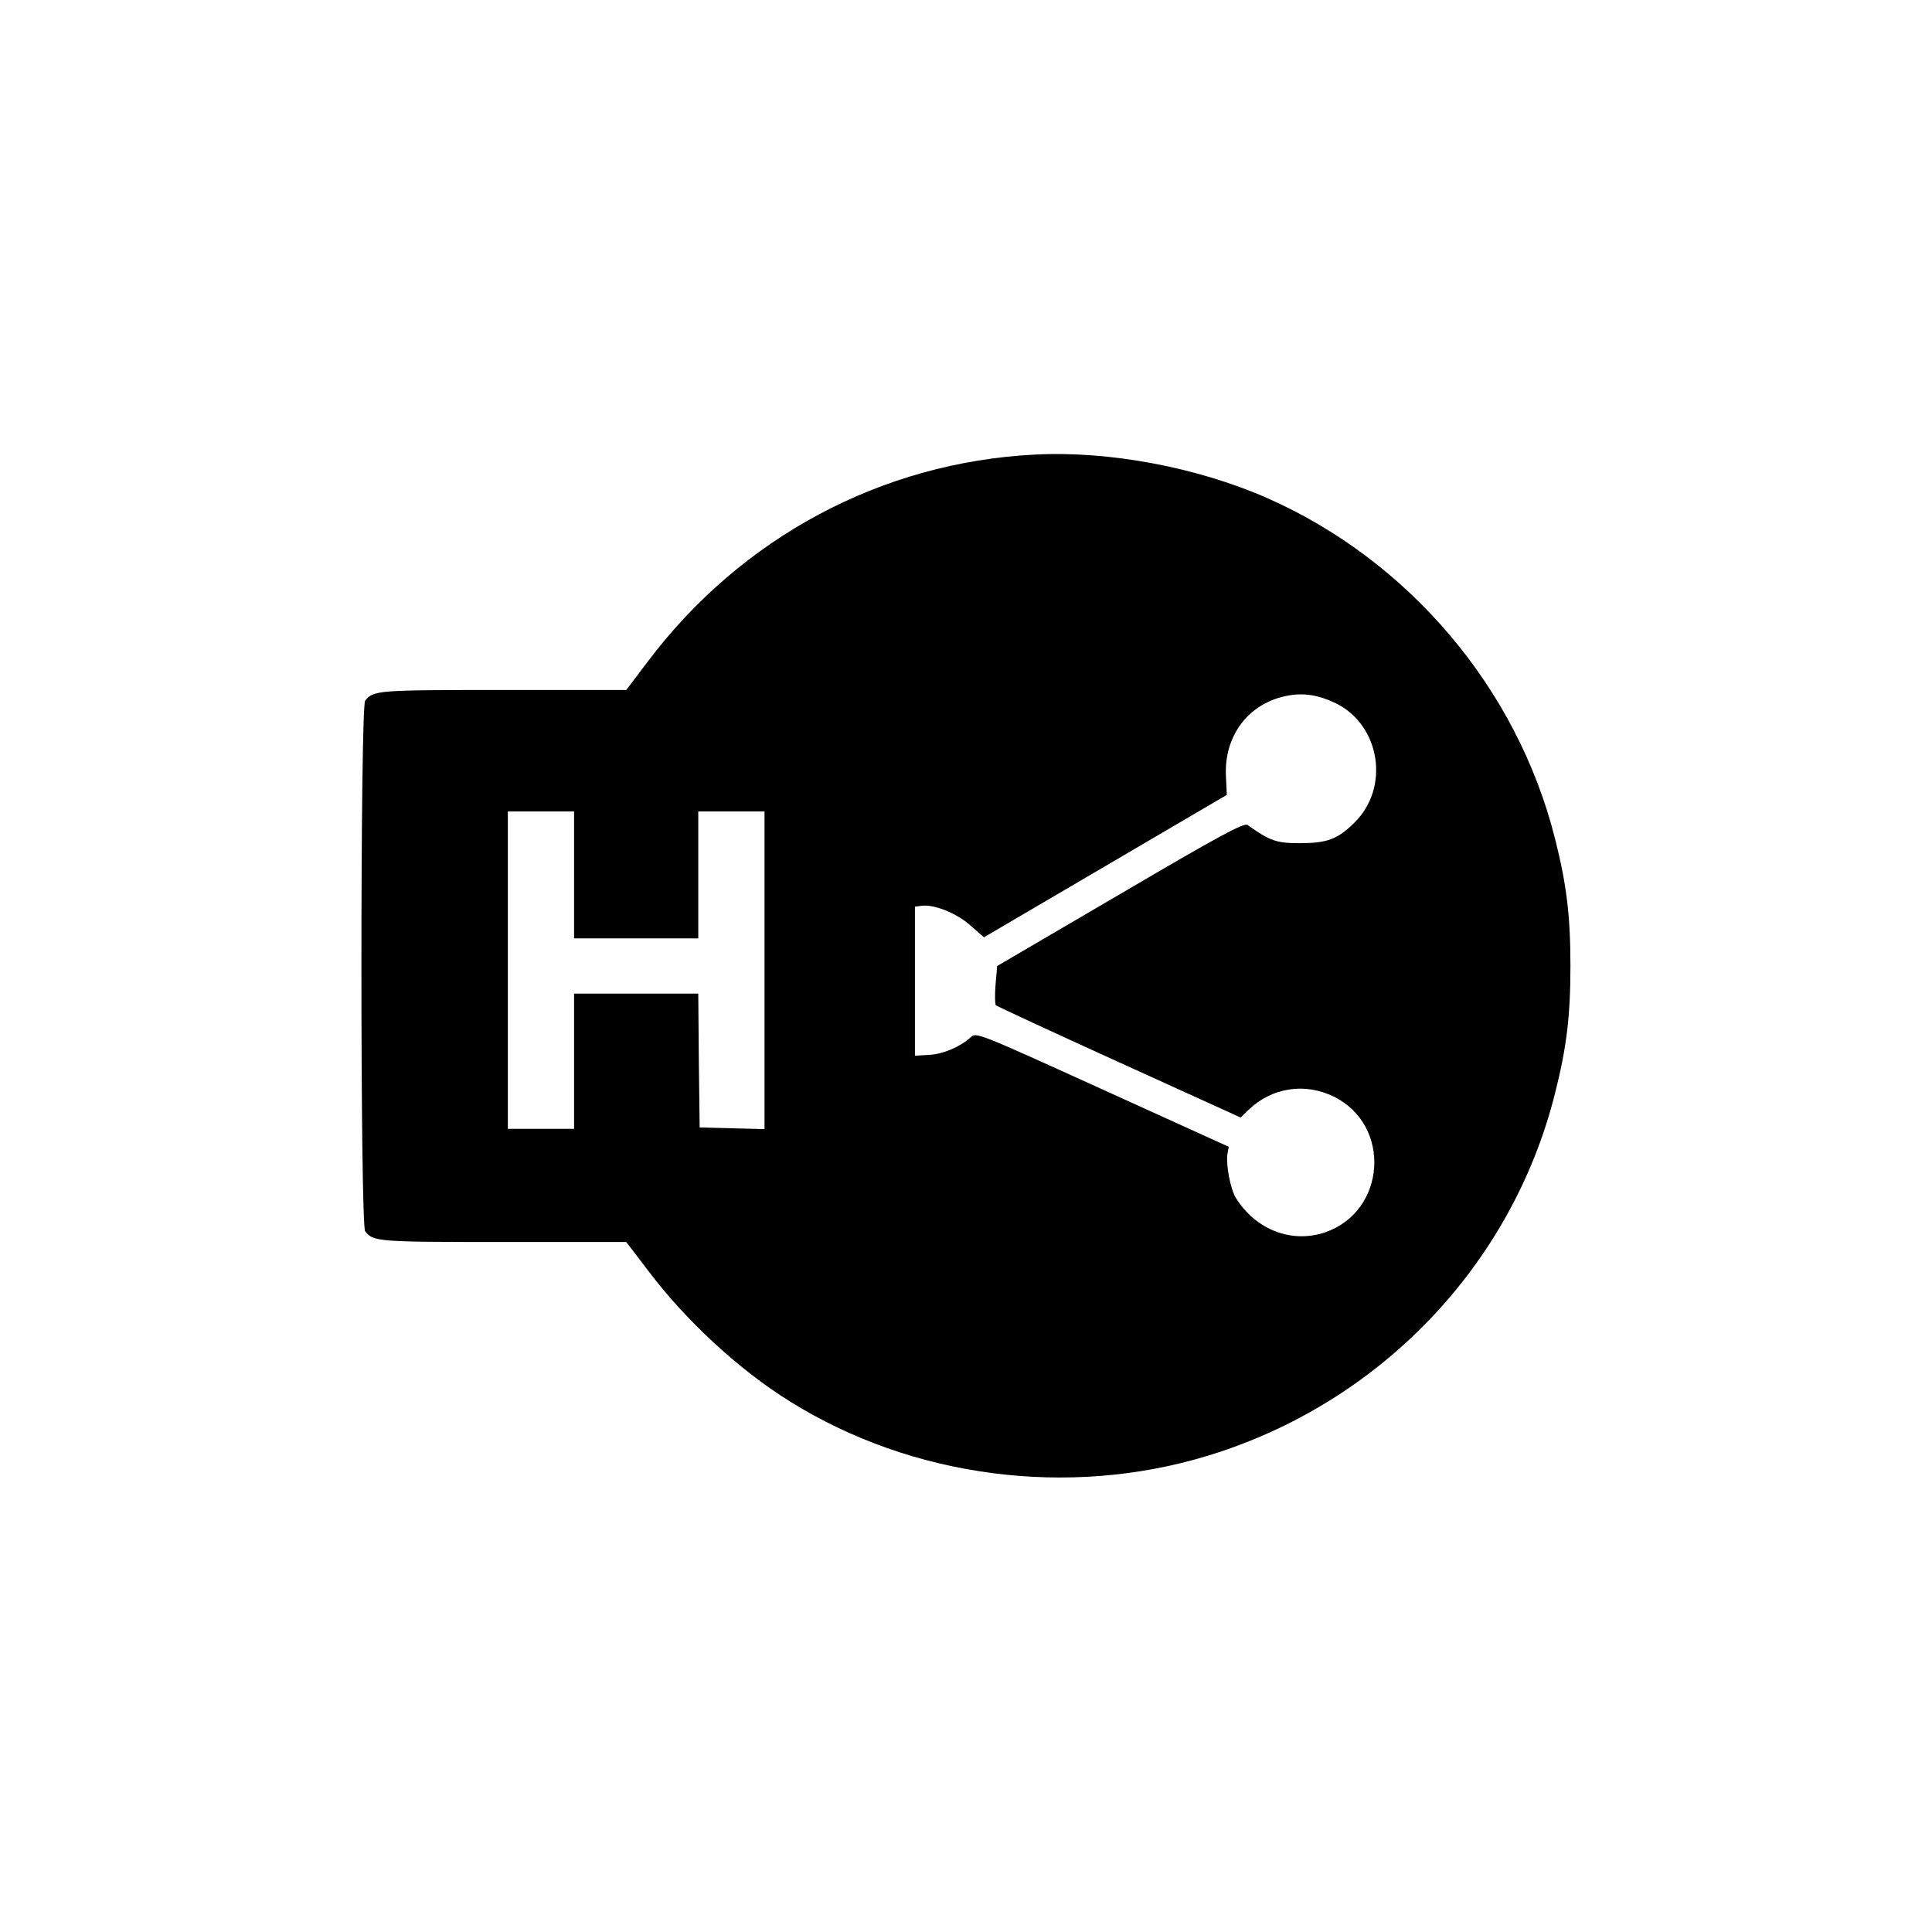 <?xml version="1.0" standalone="no"?>
<!DOCTYPE svg PUBLIC "-//W3C//DTD SVG 20010904//EN"
 "http://www.w3.org/TR/2001/REC-SVG-20010904/DTD/svg10.dtd">
<svg version="1.0" xmlns="http://www.w3.org/2000/svg"
 width="700pt" height="700pt" viewBox="0 0 700 700"
 preserveAspectRatio="xMidYMid meet">
<g transform="translate(0,700) scale(0.1,-0.1)"
fill="#000000" stroke="none">
<path d="M3750 5353 c-556 -28 -1064 -300 -1403 -750 l-78 -103 -445 0 c-456
0 -472 -1 -501 -39 -18 -23 -18 -1899 0 -1922 29 -38 45 -39 501 -39 l445 0
78 -102 c136 -181 329 -360 514 -475 443 -277 1009 -351 1513 -198 623 189
1103 688 1260 1313 42 166 56 280 56 462 0 182 -14 296 -56 462 -137 544 -529
1007 -1044 1234 -253 111 -572 171 -840 157z m1090 -901 c162 -80 197 -307 66
-434 -60 -59 -99 -73 -196 -73 -86 0 -108 8 -190 66 -13 9 -105 -41 -461 -250
l-446 -261 -6 -68 c-3 -37 -2 -70 1 -74 4 -4 205 -97 447 -207 l440 -200 30
29 c84 80 203 98 307 47 211 -103 191 -416 -31 -492 -121 -41 -252 9 -324 126
-19 32 -35 116 -30 156 l5 28 -458 208 c-456 207 -457 208 -478 188 -37 -34
-100 -61 -151 -63 l-50 -3 0 270 0 270 23 3 c45 7 129 -27 178 -71 l49 -43
440 258 440 258 -3 64 c-9 149 81 268 221 295 60 12 114 3 177 -27z m-2760
-622 l0 -230 225 0 225 0 0 230 0 230 120 0 120 0 0 -575 0 -576 -117 3 -118
3 -3 243 -2 242 -225 0 -225 0 0 -245 0 -245 -120 0 -120 0 0 575 0 575 120 0
120 0 0 -230z"/>
</g>
</svg>
